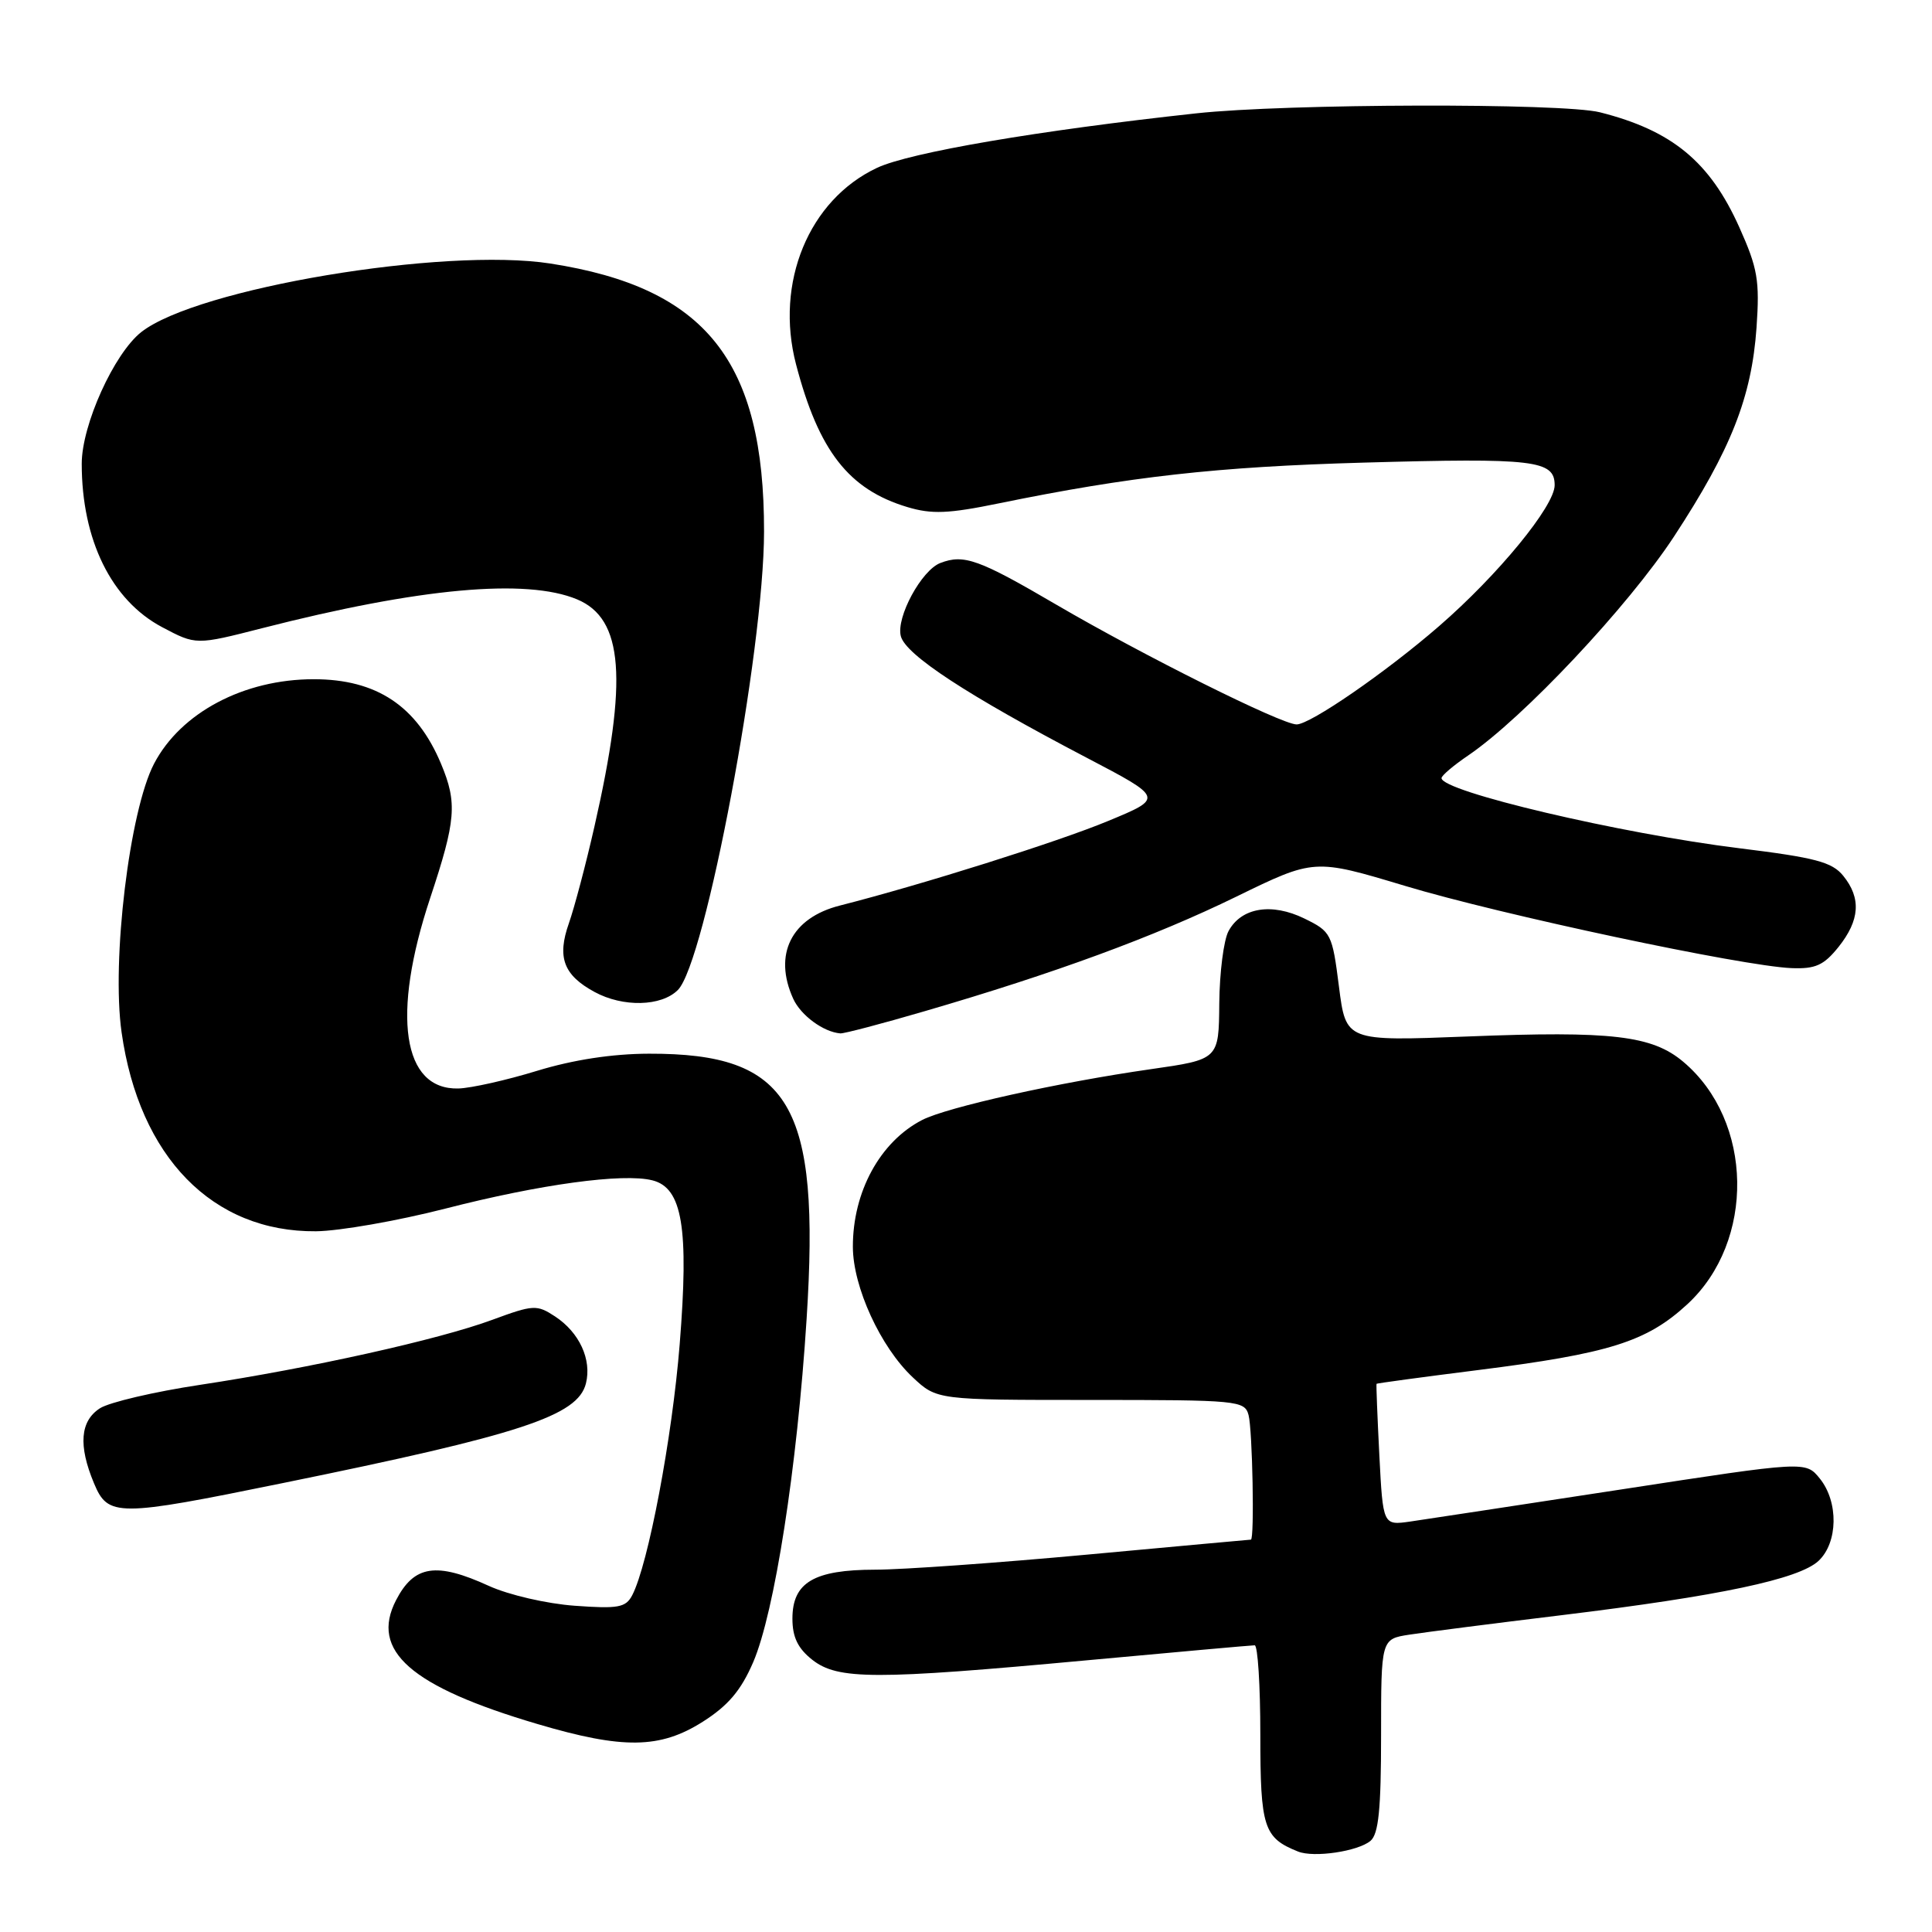 <?xml version="1.0" encoding="UTF-8" standalone="no"?>
<!DOCTYPE svg PUBLIC "-//W3C//DTD SVG 1.1//EN" "http://www.w3.org/Graphics/SVG/1.1/DTD/svg11.dtd" >
<svg xmlns="http://www.w3.org/2000/svg" xmlns:xlink="http://www.w3.org/1999/xlink" version="1.1" viewBox="0 0 256 256">
 <g >
 <path fill="currentColor"
d=" M 181.59 243.93 C 182.67 243.03 183.00 239.75 183.00 229.97 C 183.00 217.18 183.00 217.18 186.75 216.60 C 188.81 216.28 197.93 215.11 207.00 214.01 C 227.86 211.47 238.35 209.25 240.96 206.83 C 243.55 204.41 243.64 199.01 241.13 195.91 C 239.26 193.60 239.26 193.60 214.88 197.35 C 201.47 199.40 188.87 201.32 186.88 201.61 C 183.25 202.13 183.25 202.13 182.77 192.82 C 182.51 187.69 182.34 183.44 182.40 183.36 C 182.45 183.29 188.47 182.47 195.78 181.55 C 213.24 179.35 218.18 177.80 223.58 172.82 C 232.61 164.49 232.35 148.52 223.04 140.69 C 218.91 137.21 213.57 136.58 194.44 137.34 C 178.34 137.97 178.34 137.97 177.42 130.74 C 176.53 123.73 176.38 123.44 172.84 121.71 C 168.50 119.59 164.48 120.25 162.79 123.37 C 162.15 124.54 161.60 128.85 161.56 132.94 C 161.50 140.38 161.50 140.38 152.50 141.67 C 140.32 143.41 125.46 146.71 122.18 148.41 C 116.62 151.28 112.99 157.92 113.01 165.22 C 113.02 170.53 116.68 178.50 120.94 182.50 C 124.14 185.50 124.14 185.50 144.52 185.50 C 164.05 185.50 164.92 185.58 165.44 187.50 C 165.96 189.46 166.24 203.99 165.75 204.01 C 165.61 204.01 155.82 204.91 144.00 206.00 C 132.18 207.09 119.56 207.99 115.97 207.99 C 107.85 208.00 105.00 209.68 105.00 214.48 C 105.00 216.93 105.72 218.42 107.63 219.93 C 111.02 222.59 115.89 222.60 144.00 220.00 C 155.82 218.91 165.84 218.01 166.25 218.01 C 166.66 218.00 167.00 223.33 167.00 229.85 C 167.00 242.16 167.44 243.52 172.00 245.34 C 174.11 246.18 179.91 245.32 181.59 243.93 Z  M 93.12 228.14 C 96.49 226.00 98.19 223.99 99.81 220.23 C 102.63 213.65 105.62 194.50 106.88 174.76 C 108.71 146.31 104.70 139.57 86.00 139.62 C 81.12 139.63 75.94 140.43 71.16 141.89 C 67.12 143.13 62.44 144.18 60.75 144.23 C 53.32 144.44 51.85 134.51 57.00 119.00 C 60.42 108.70 60.61 106.40 58.45 101.23 C 55.24 93.55 49.91 90.00 41.57 90.00 C 32.31 90.00 23.95 94.43 20.41 101.20 C 17.16 107.43 14.76 127.25 16.11 136.78 C 18.45 153.32 28.18 163.27 41.87 163.15 C 44.97 163.12 52.67 161.77 59.00 160.15 C 71.57 156.92 82.56 155.42 86.44 156.40 C 90.42 157.39 91.30 162.69 90.06 178.15 C 89.07 190.53 85.89 207.32 83.77 211.38 C 82.92 213.01 81.92 213.19 76.15 212.77 C 72.44 212.50 67.42 211.34 64.80 210.15 C 57.81 206.95 54.88 207.39 52.48 212.03 C 49.01 218.74 54.41 223.48 71.21 228.44 C 82.56 231.80 87.46 231.73 93.12 228.14 Z  M 37.45 196.52 C 69.06 190.08 76.56 187.61 77.64 183.31 C 78.43 180.15 76.77 176.55 73.54 174.43 C 71.13 172.85 70.67 172.88 65.24 174.88 C 58.16 177.50 41.11 181.29 26.50 183.50 C 20.45 184.41 14.49 185.81 13.25 186.60 C 10.62 188.29 10.36 191.53 12.45 196.53 C 14.32 201.01 15.47 201.01 37.45 196.52 Z  M 122.52 133.99 C 139.68 128.99 152.95 124.12 163.82 118.81 C 174.15 113.77 174.15 113.77 186.16 117.38 C 198.86 121.21 230.85 128.01 237.37 128.28 C 240.56 128.41 241.66 127.91 243.62 125.47 C 246.44 121.93 246.64 119.01 244.24 116.05 C 242.76 114.22 240.55 113.64 230.49 112.40 C 214.74 110.46 190.99 104.87 191.01 103.10 C 191.01 102.77 192.61 101.41 194.56 100.09 C 201.87 95.11 215.73 80.36 221.81 71.10 C 229.37 59.56 232.10 52.64 232.75 43.40 C 233.18 37.16 232.90 35.54 230.47 30.12 C 226.58 21.44 221.56 17.29 212.00 14.88 C 207.04 13.63 170.43 13.72 158.50 15.02 C 137.59 17.29 120.55 20.20 116.21 22.24 C 107.17 26.49 102.65 37.45 105.48 48.28 C 108.48 59.75 112.46 64.86 120.23 67.19 C 123.46 68.16 125.67 68.07 132.34 66.70 C 149.79 63.13 161.26 61.85 180.65 61.30 C 203.34 60.66 206.00 60.98 206.00 64.29 C 206.00 67.05 198.50 76.19 190.68 82.97 C 183.63 89.09 173.59 96.01 171.80 95.99 C 169.75 95.96 151.55 86.89 140.00 80.14 C 129.70 74.11 127.73 73.40 124.60 74.60 C 122.10 75.56 118.73 81.79 119.36 84.28 C 119.98 86.76 128.15 92.11 144.04 100.43 C 154.18 105.74 154.18 105.74 146.84 108.78 C 140.21 111.54 122.14 117.23 111.29 119.99 C 104.85 121.62 102.43 126.46 105.11 132.35 C 106.12 134.55 109.11 136.75 111.35 136.93 C 111.82 136.97 116.85 135.65 122.52 133.99 Z  M 89.82 131.18 C 93.45 127.55 101.23 86.21 101.24 70.45 C 101.27 47.82 93.54 38.12 72.93 34.92 C 58.80 32.73 26.09 38.21 18.72 44.00 C 15.11 46.85 10.83 56.30 10.83 61.45 C 10.83 71.54 14.76 79.54 21.48 83.10 C 25.97 85.48 25.97 85.48 34.73 83.24 C 55.59 77.90 69.74 76.61 76.47 79.42 C 82.61 81.99 83.22 89.96 78.77 109.50 C 77.65 114.45 76.12 120.23 75.38 122.34 C 73.79 126.85 74.67 129.21 78.78 131.44 C 82.55 133.49 87.63 133.37 89.82 131.18 Z "/>
</g>
</svg>